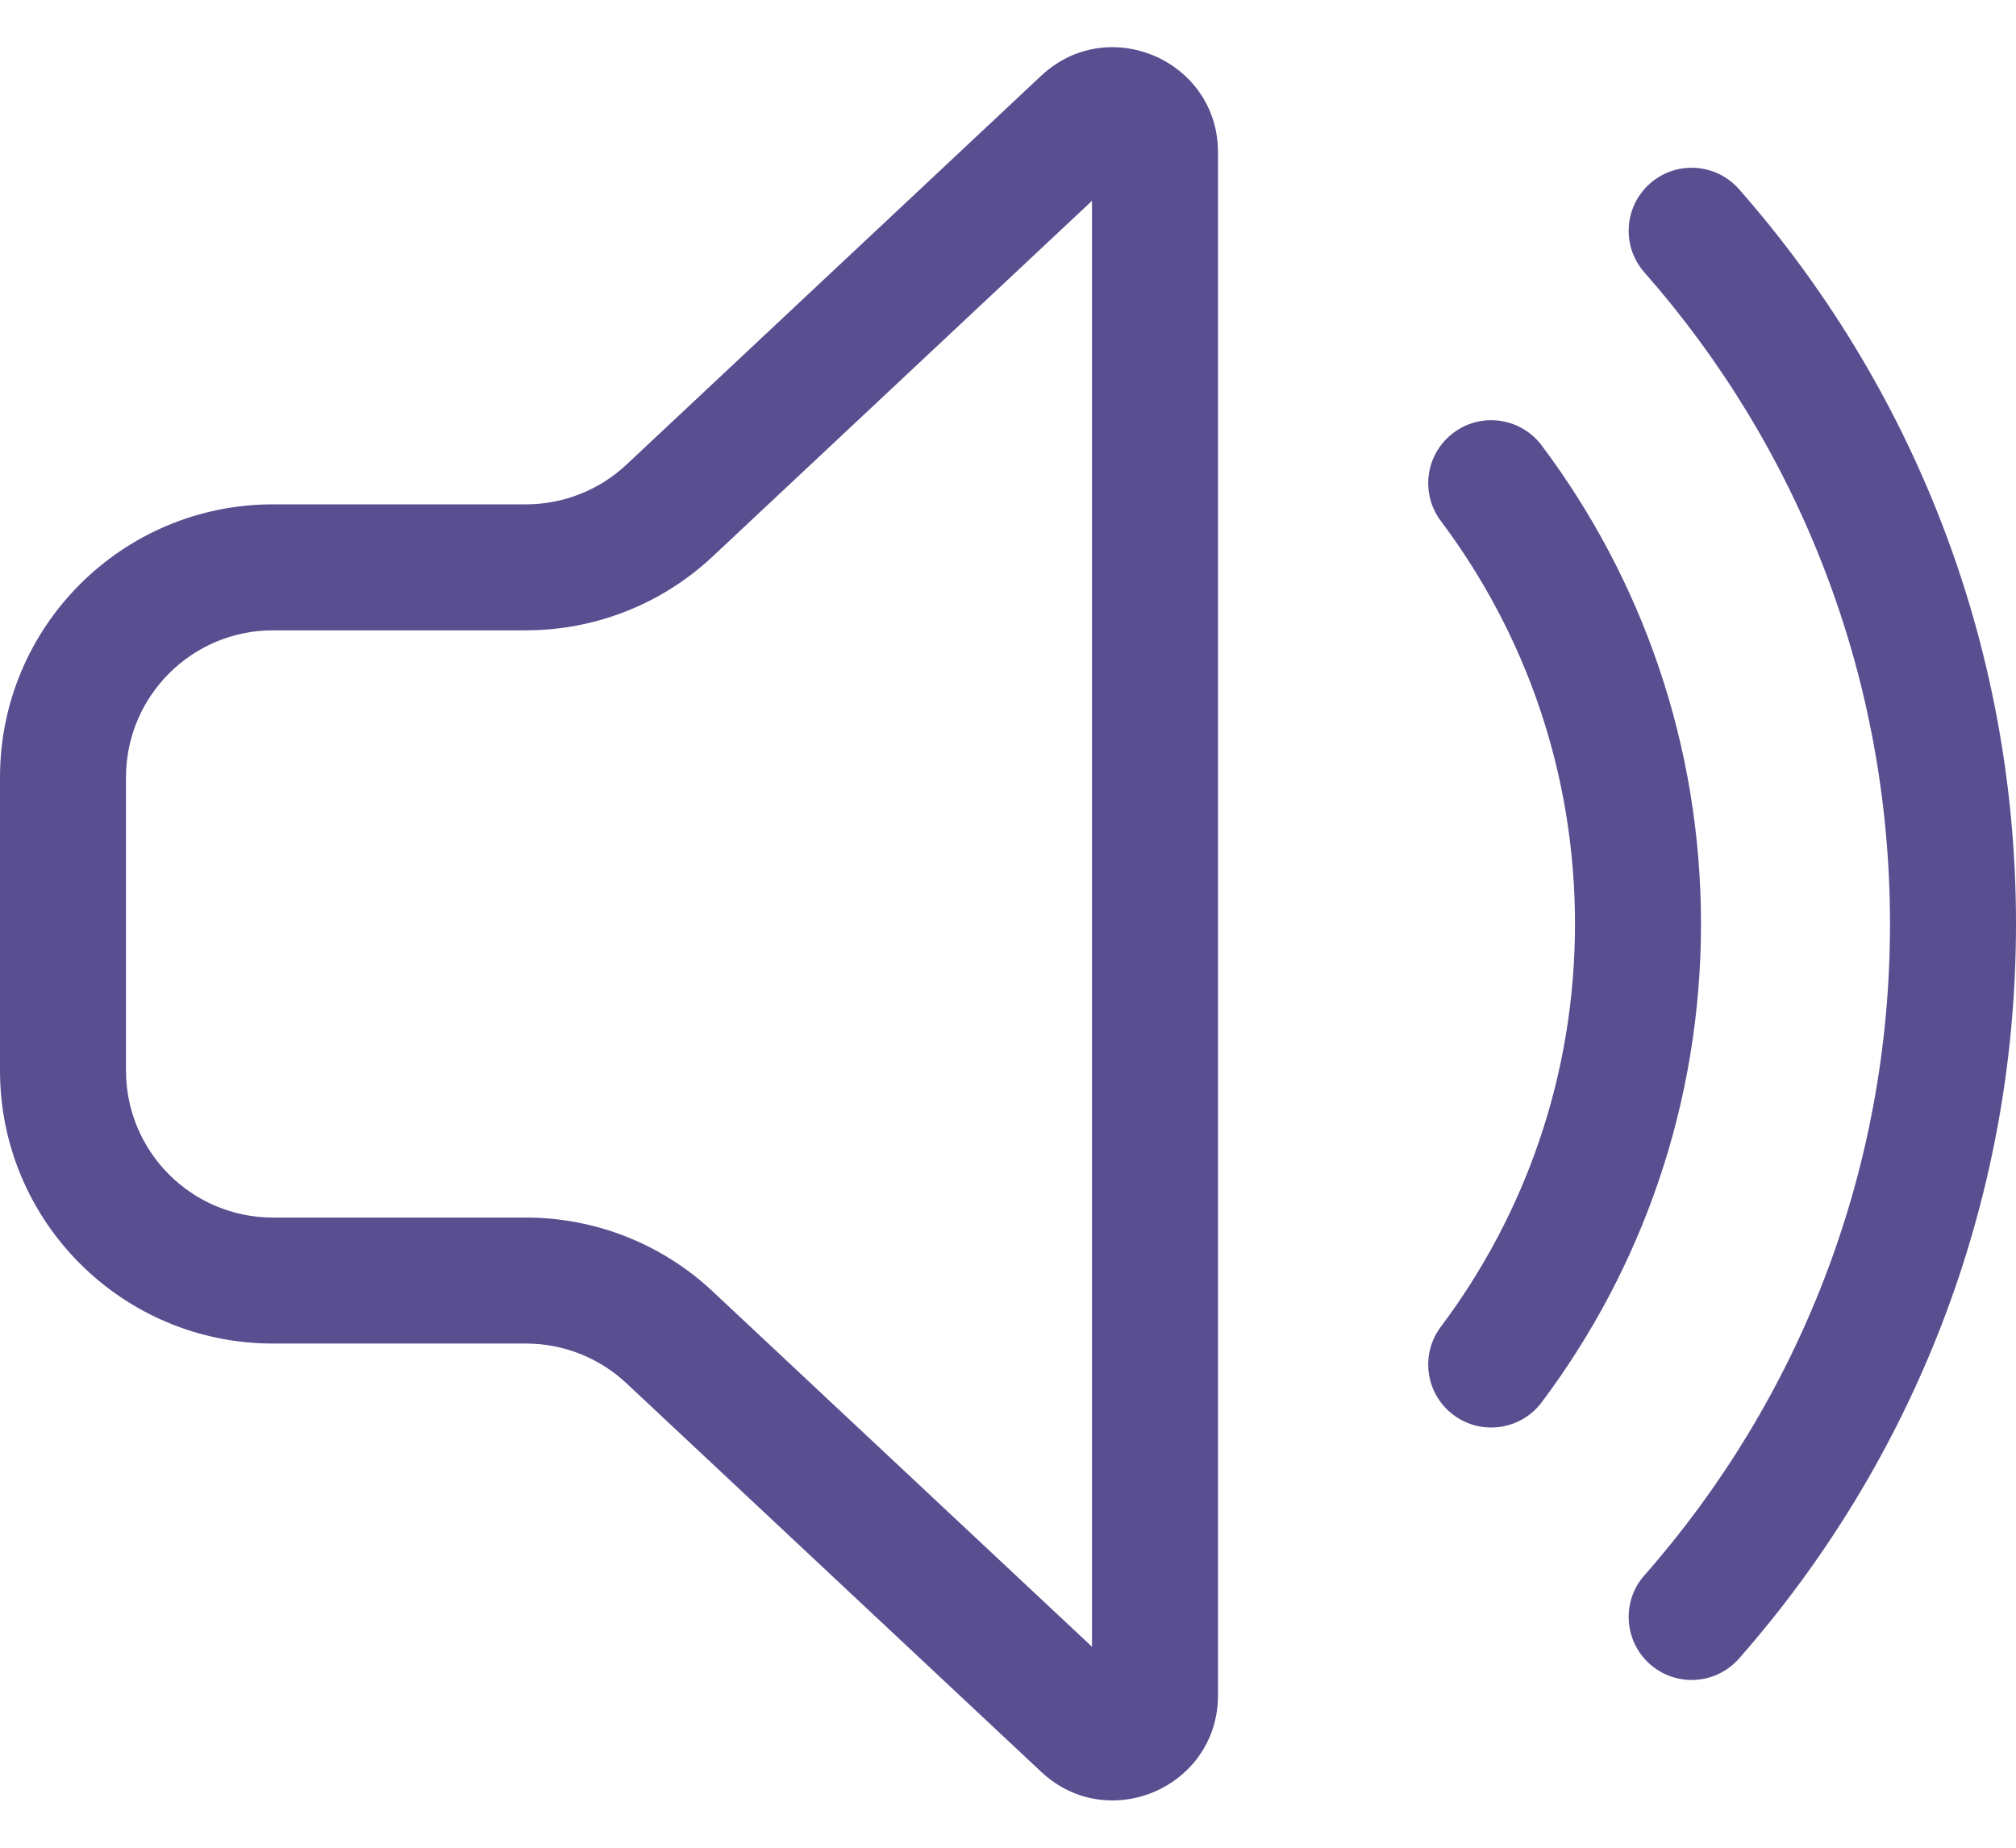 <svg width="24" height="22" viewBox="0 0 24 22" fill="none" xmlns="http://www.w3.org/2000/svg">
<path d="M14.5 1.814C14.5 0.72 13.193 0.154 12.395 0.902L7.458 5.532C7.134 5.836 6.706 6.005 6.261 6.005H3.25C1.455 6.005 0 7.46 0 9.255V12.747C0 14.542 1.455 15.997 3.25 15.997H6.262C6.706 15.997 7.134 16.166 7.458 16.47L12.395 21.096C13.194 21.845 14.5 21.279 14.5 20.184V1.814ZM8.484 6.626L13 2.391V19.607L8.484 15.376C7.882 14.811 7.087 14.497 6.262 14.497H3.25C2.284 14.497 1.5 13.714 1.5 12.747V9.255C1.5 8.289 2.284 7.505 3.25 7.505H6.261C7.087 7.505 7.882 7.191 8.484 6.626ZM20.702 2.252C20.428 1.941 19.955 1.911 19.644 2.184C19.333 2.458 19.302 2.932 19.576 3.243C21.397 5.313 22.5 8.027 22.5 11C22.5 13.973 21.397 16.687 19.576 18.757C19.302 19.068 19.333 19.542 19.644 19.816C19.955 20.089 20.428 20.059 20.702 19.748C22.755 17.415 24 14.352 24 11C24 7.648 22.755 4.585 20.702 2.252ZM18.353 5.303C18.104 4.972 17.634 4.905 17.303 5.153C16.971 5.402 16.904 5.872 17.153 6.203C18.156 7.54 18.75 9.199 18.75 11C18.75 12.801 18.156 14.46 17.153 15.797C16.904 16.128 16.971 16.598 17.303 16.847C17.634 17.095 18.104 17.028 18.353 16.697C19.544 15.11 20.25 13.136 20.25 11C20.25 8.864 19.544 6.89 18.353 5.303Z" fill="#594E90"/>
</svg>
